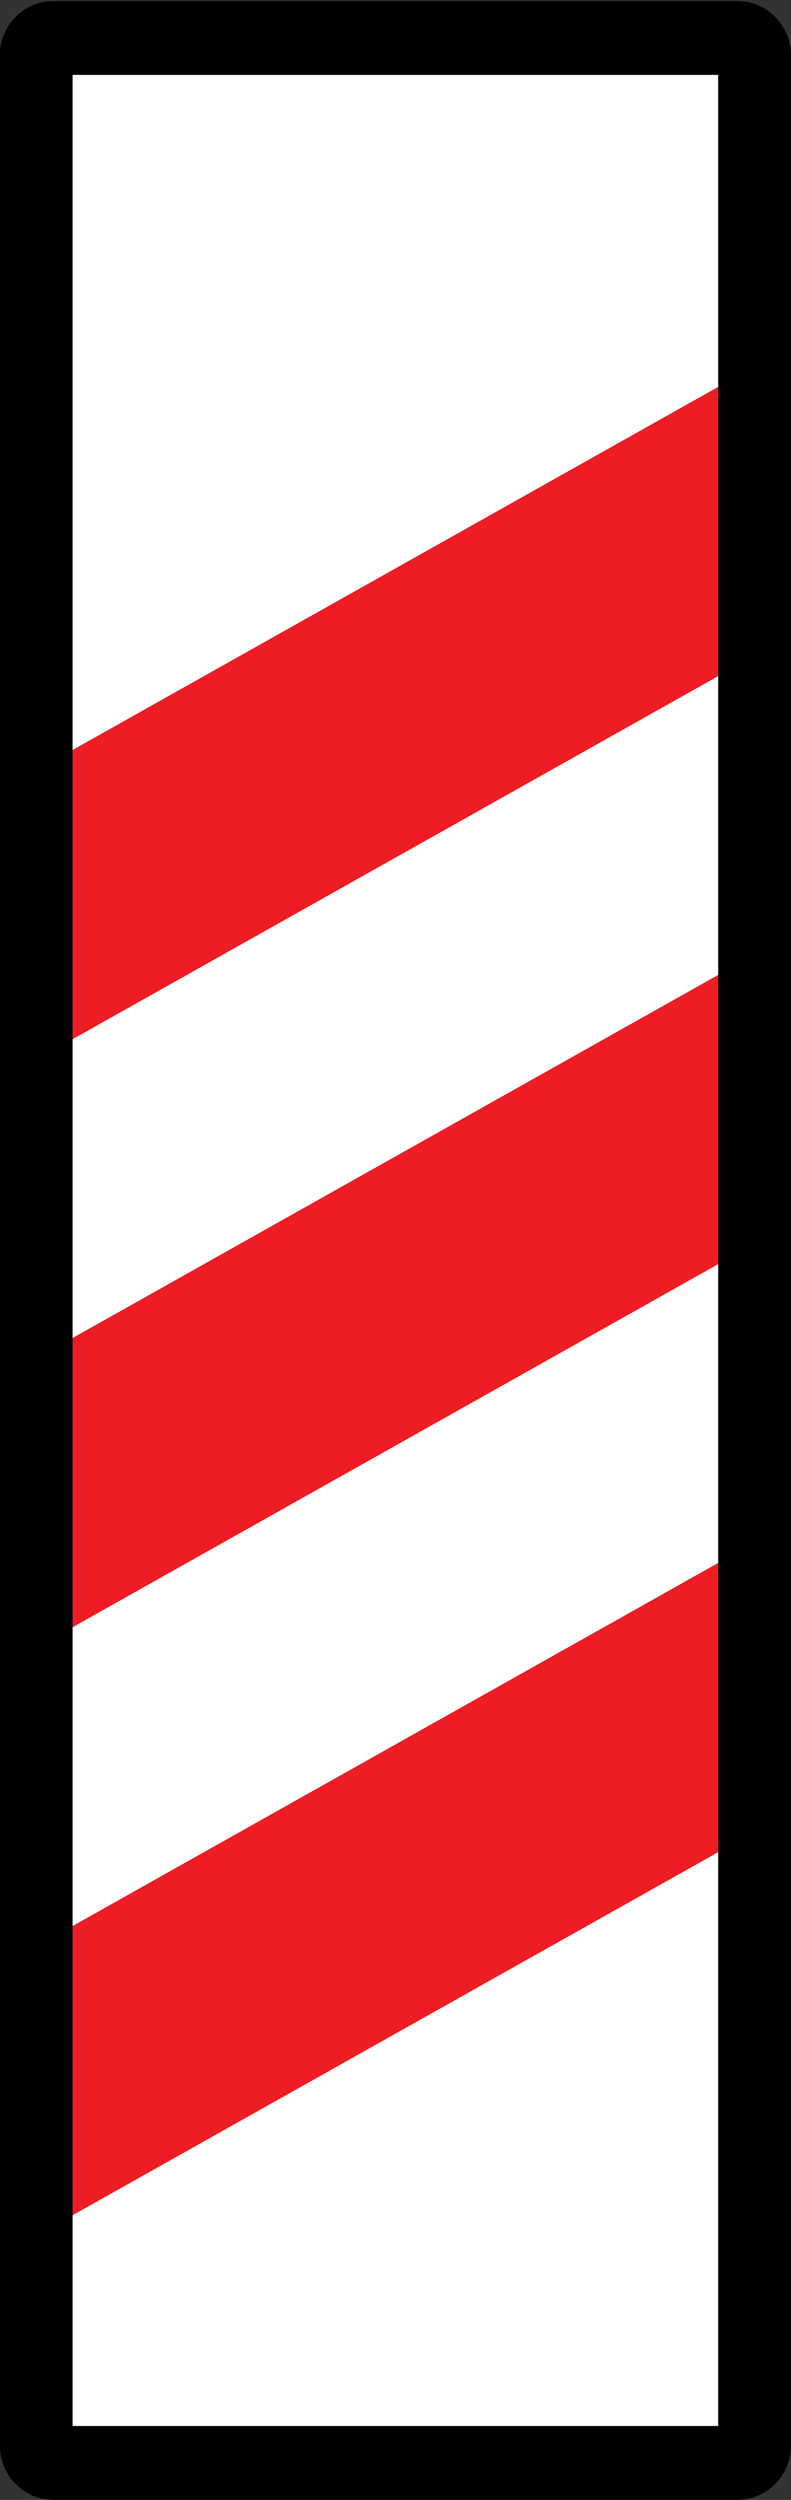 <?xml version="1.0" encoding="UTF-8" standalone="no"?>
<!-- Created with Inkscape (http://www.inkscape.org/) -->
<svg
   xmlns:svg="http://www.w3.org/2000/svg"
   xmlns="http://www.w3.org/2000/svg"
   version="1.0"
   width="380"
   height="1199.999"
   id="svg2525">
  <rect width="100%" height="100%" fill="#333333" stroke="none"/>
  <defs
     id="defs2527"><clipPath
   id="id16">
      <path
   d="M 77.18,458.44 L 159.26,458.44 L 159.26,284.56 L 77.18,284.56 L 77.18,458.44 z "
   id="path42" />

    </clipPath>

        
      </defs>
  <g
     transform="translate(498.977,1078.255)"
     id="layer1">
    <g
       transform="matrix(0.945,0,0,0.96,-27.523,4.815)"
       id="g2594">
      <rect
         width="361.638"
         height="1211.902"
         x="118.256"
         y="-1106.721"
         transform="scale(-1,1)"
         style="opacity:1;fill:white;fill-opacity:1;fill-rule:evenodd;stroke:black;stroke-width:0.25;stroke-linejoin:round;stroke-miterlimit:4;stroke-dasharray:none;stroke-opacity:1"
         id="rect2552" />
      <path
         d="M -474.248,-601.798 L -474.248,-746.405 L -121.768,-941.395 L -121.768,-796.788 L -474.248,-601.798"
         style="fill:#ee1c23;fill-rule:nonzero;stroke:none"
         id="path91" />
      <path
         d="M -474.248,-307.78 L -474.248,-452.387 L -121.768,-647.377 L -121.768,-502.77 L -474.248,-307.78"
         style="fill:#ee1c23;fill-rule:nonzero;stroke:none"
         id="path93" />
      <path
         d="M -474.248,-13.762 L -474.248,-158.369 L -121.768,-353.359 L -121.768,-208.752 L -474.248,-13.762"
         style="fill:#ee1c23;fill-rule:nonzero;stroke:none"
         id="path95" />
      <path
         d="M -490.997,-1119.71 C -485.849,-1124.845 -479.014,-1127.666 -471.748,-1127.666 L -124.01,-1127.666 C -108.997,-1127.666 -96.793,-1115.473 -96.793,-1100.485 L -96.793,94.564 C -96.793,101.83 -99.625,108.653 -104.761,113.789 C -109.909,118.924 -116.744,121.744 -124.01,121.744 L -471.748,121.744 C -479.014,121.744 -485.849,118.924 -490.997,113.789 C -496.144,108.653 -498.977,101.83 -498.977,94.564 L -498.977,-1100.485 C -498.977,-1107.752 -496.144,-1114.574 -490.997,-1119.71 z M -133.776,-1090.744 L -461.994,-1090.744 L -461.994,84.835 L -133.776,84.835 L -133.776,-1090.744 z "
         style="fill:black;fill-rule:nonzero;stroke:none"
         id="path97" />
    </g>
  </g>
</svg>
